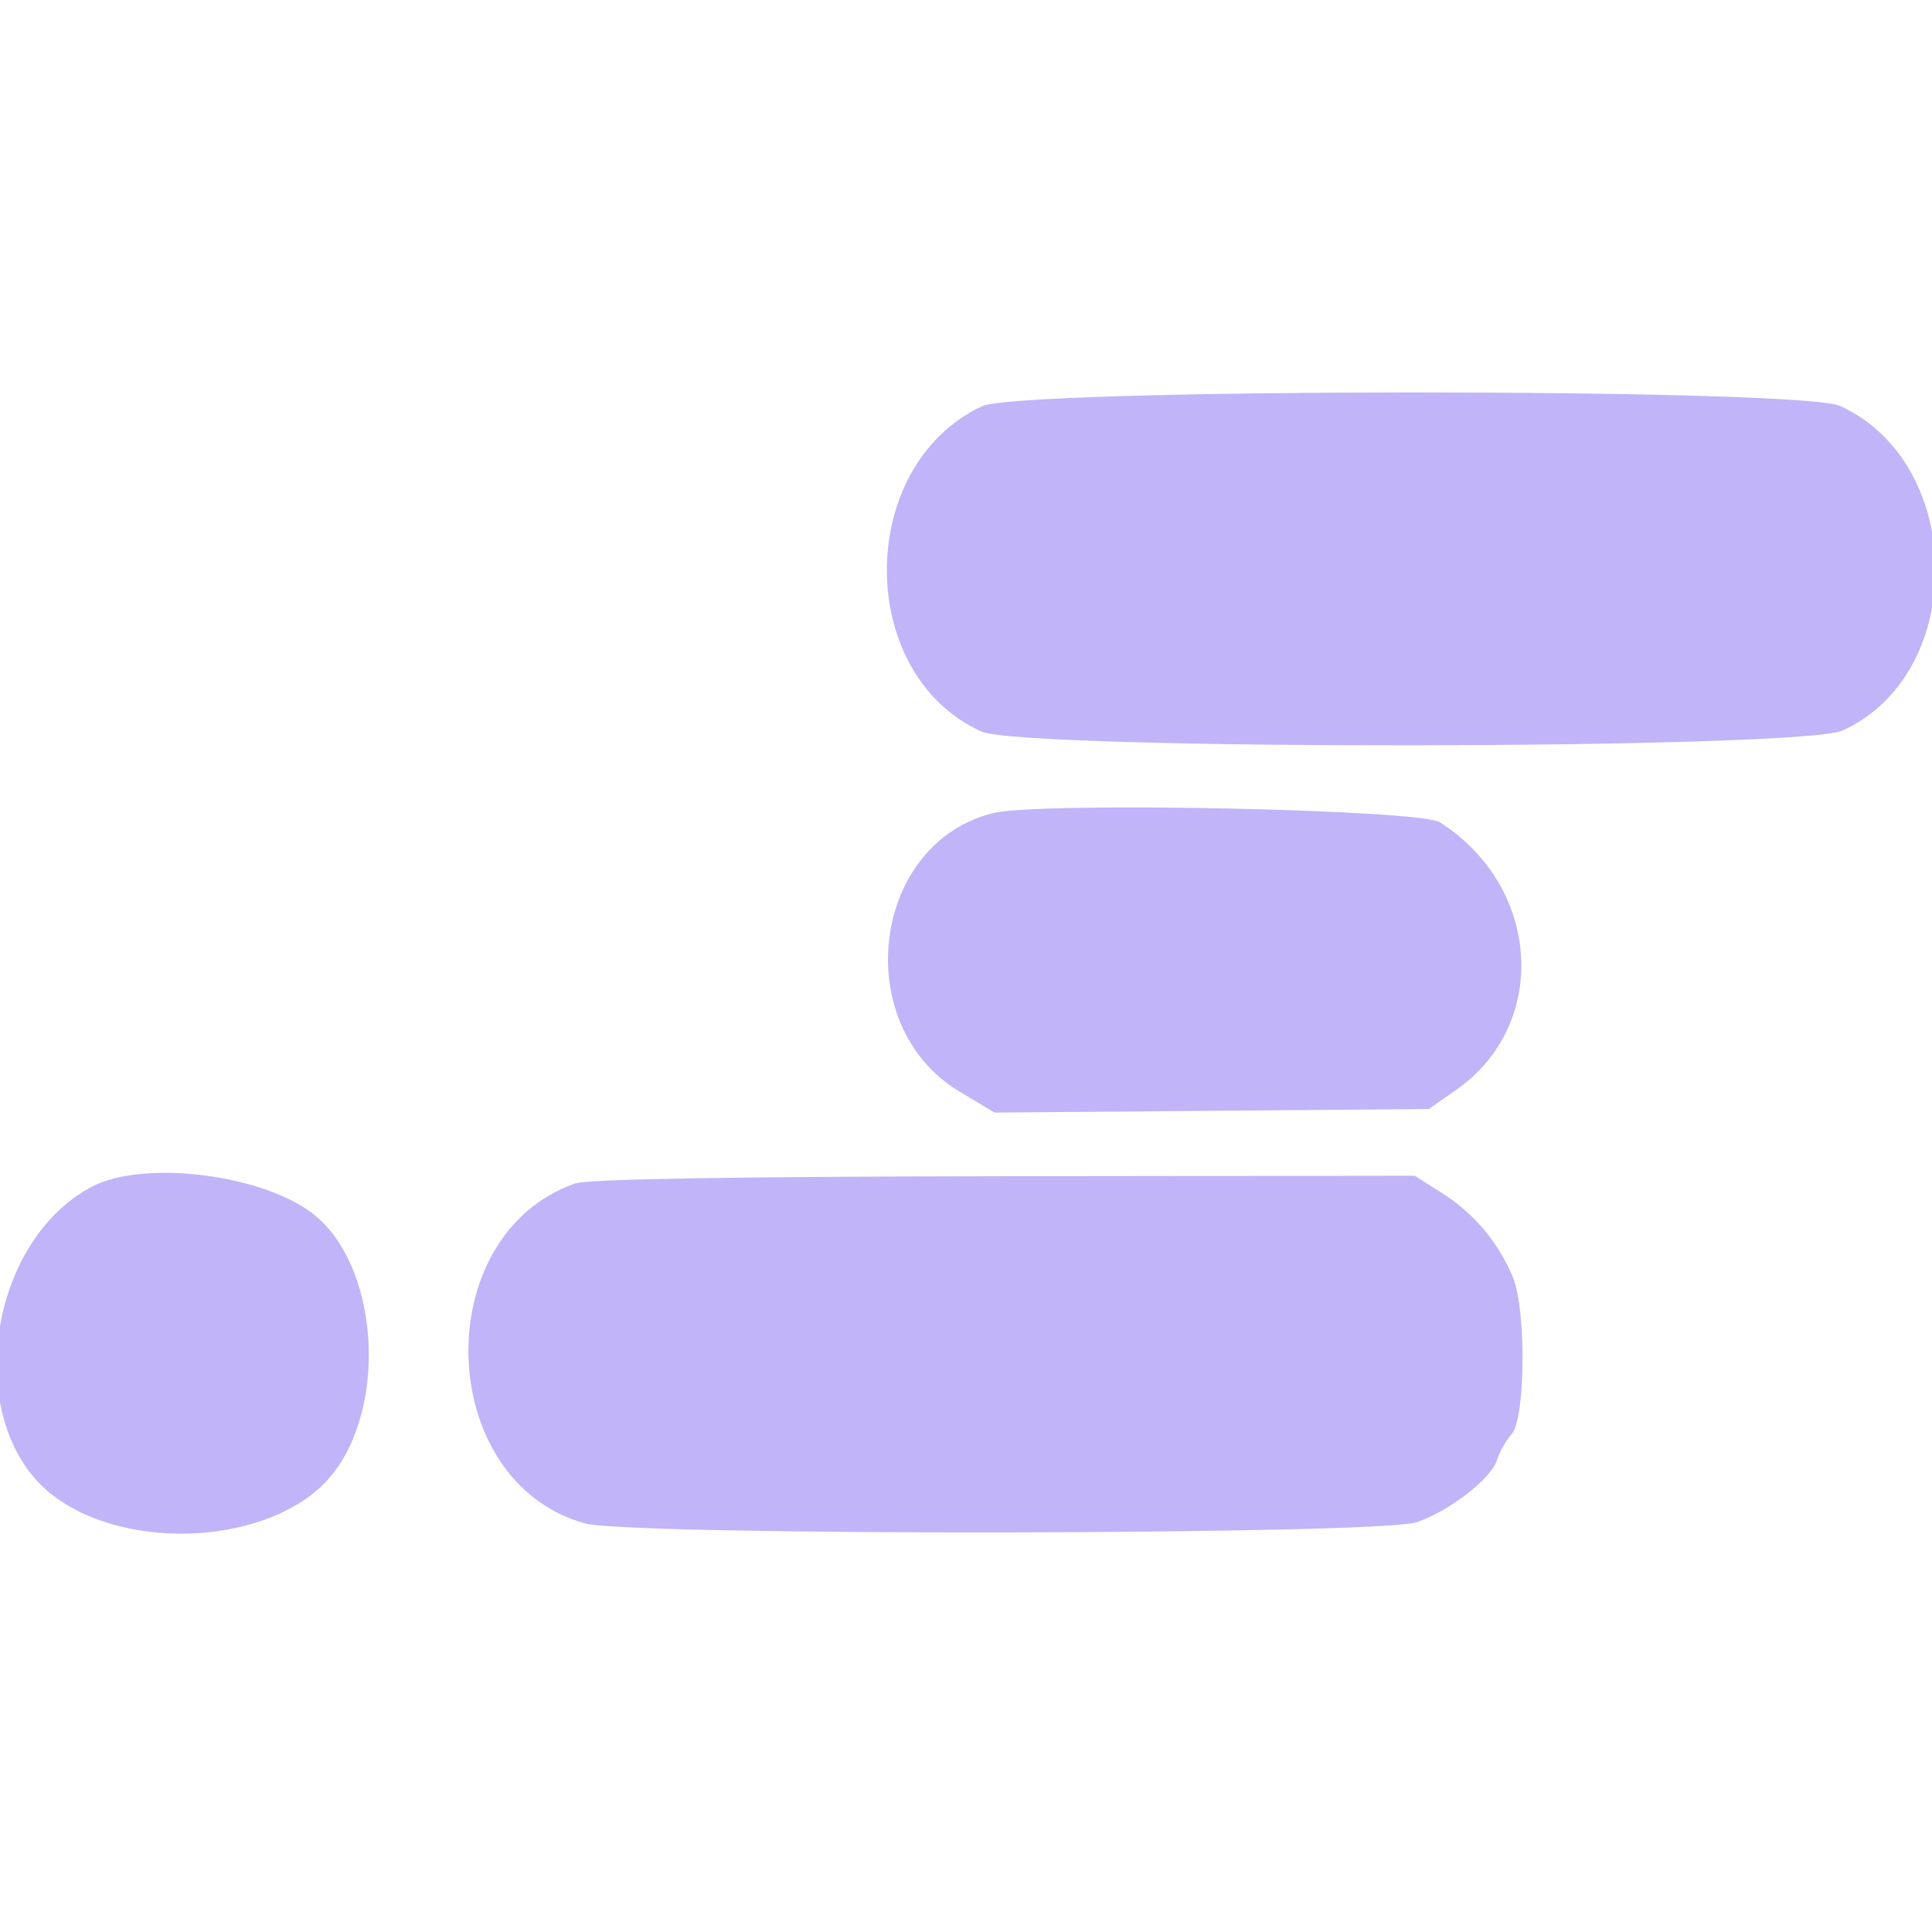 <svg xmlns="http://www.w3.org/2000/svg" width="400" height="400" viewBox="0, 0, 400,400" fill="#C1B4F8">
<g>
<path d="M203.289 84.117 C 177.119 96.451,177.034 139.576,203.156 151.439 C 211.830 155.378,372.746 155.211,381.469 151.253 C 407.385 139.495,407.049 95.897,380.950 84.041 C 372.648 80.269,211.307 80.339,203.289 84.117 M205.625 168.342 C 180.360 174.589,175.818 212.331,198.684 226.017 L 205.921 230.348 250.876 229.977 L 295.831 229.605 301.534 225.609 C 320.830 212.087,319.055 183.578,298.087 170.236 C 293.879 167.558,215.304 165.948,205.625 168.342 M18.856 245.779 C -3.078 257.599,-7.715 295.364,11.014 309.649 C 26.571 321.515,56.160 319.684,68.071 306.119 C 80.127 292.388,78.794 263.330,65.586 251.945 C 55.516 243.265,29.814 239.873,18.856 245.779 M119.079 245.017 C 88.592 255.737,90.021 306.673,121.053 315.391 C 130.468 318.036,285.810 317.817,293.374 315.148 C 300.286 312.709,308.780 306.101,309.952 302.249 C 310.439 300.650,311.804 298.244,312.985 296.901 C 315.839 293.656,316.015 271.228,313.239 264.474 C 310.317 257.365,305.176 251.210,298.756 247.135 L 292.906 243.421 207.966 243.525 C 152.031 243.593,121.678 244.103,119.079 245.017 " stroke="none" fill-rule="evenodd"></path>
</g>
</svg>
